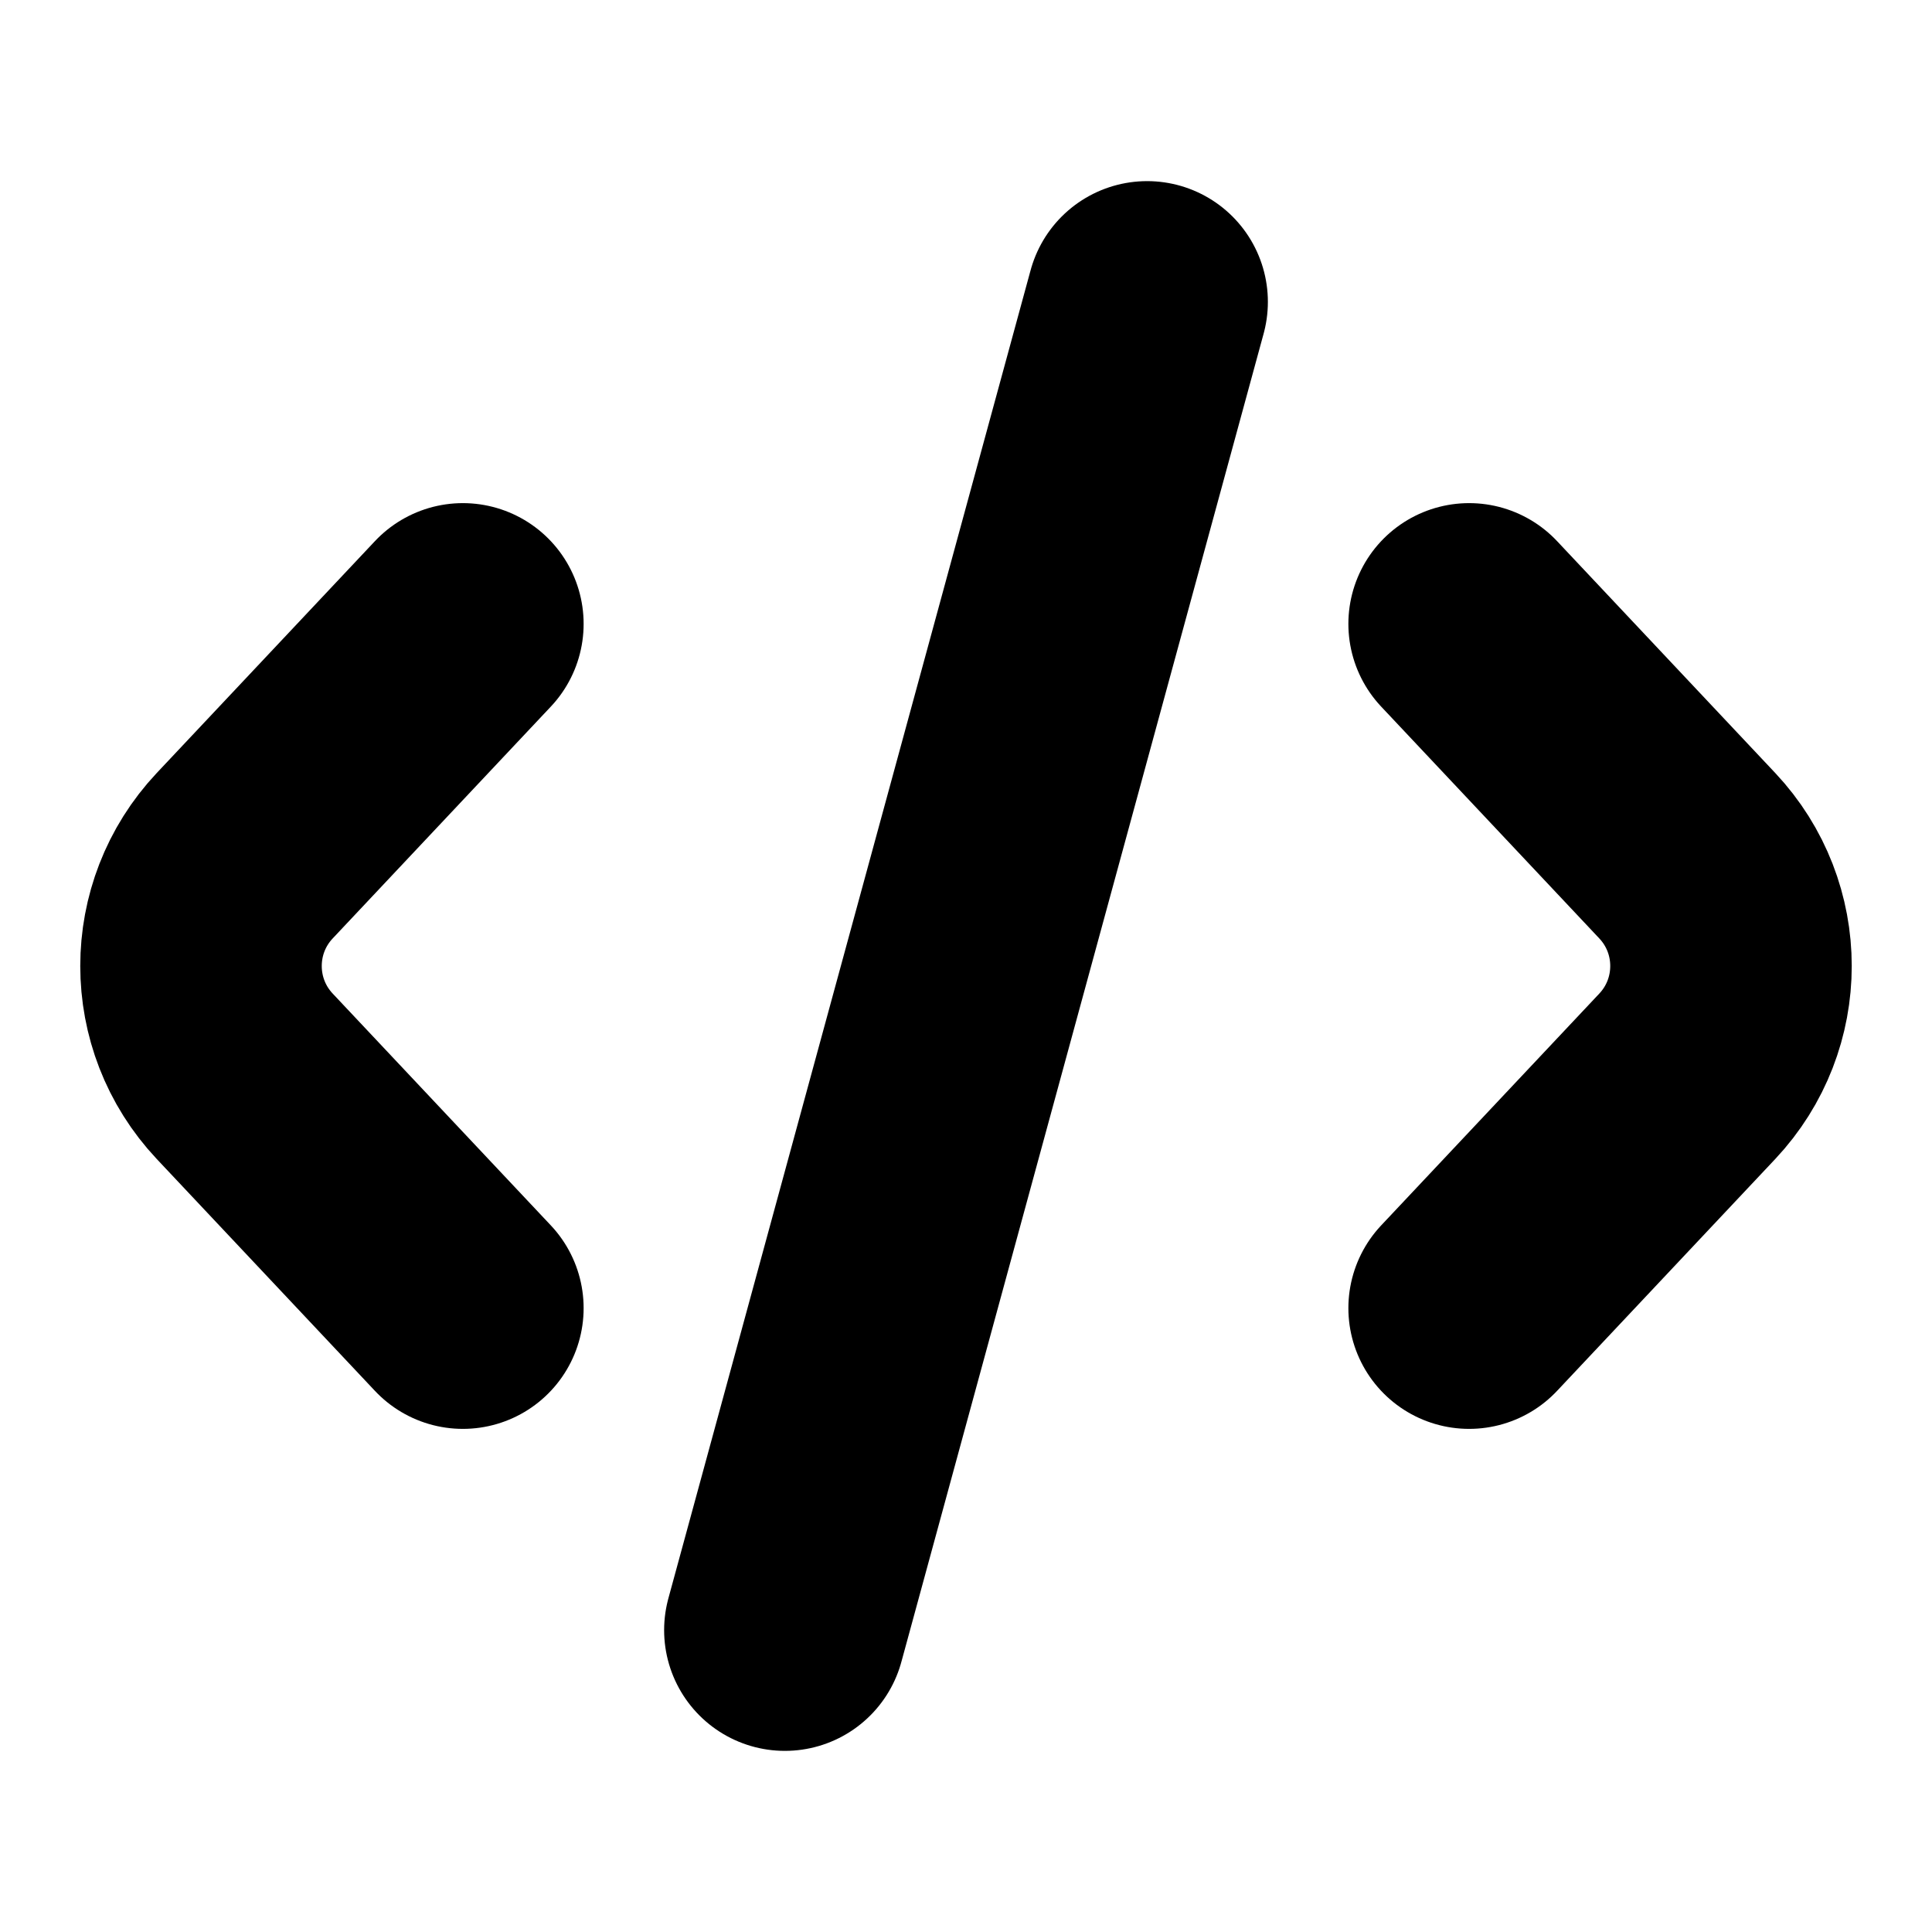 <svg
  width="12"
  height="12"
  viewBox="0 0 12 12"
  fill="none"
  xmlns="http://www.w3.org/2000/svg"
  data-fui-icon="true"
>
  <path
    d="M4.875 10.125L7.125 1.875M9.125 3.875L10.48 5.315C10.842 5.7 10.842 6.3 10.48 6.685L9.125 8.125M2.875 8.125L1.52 6.685C1.158 6.3 1.158 5.7 1.52 5.315L2.875 3.875"
    stroke="currentColor"
    stroke-width="1.5"
    stroke-linecap="round"
    stroke-linejoin="round"
  />
</svg>
